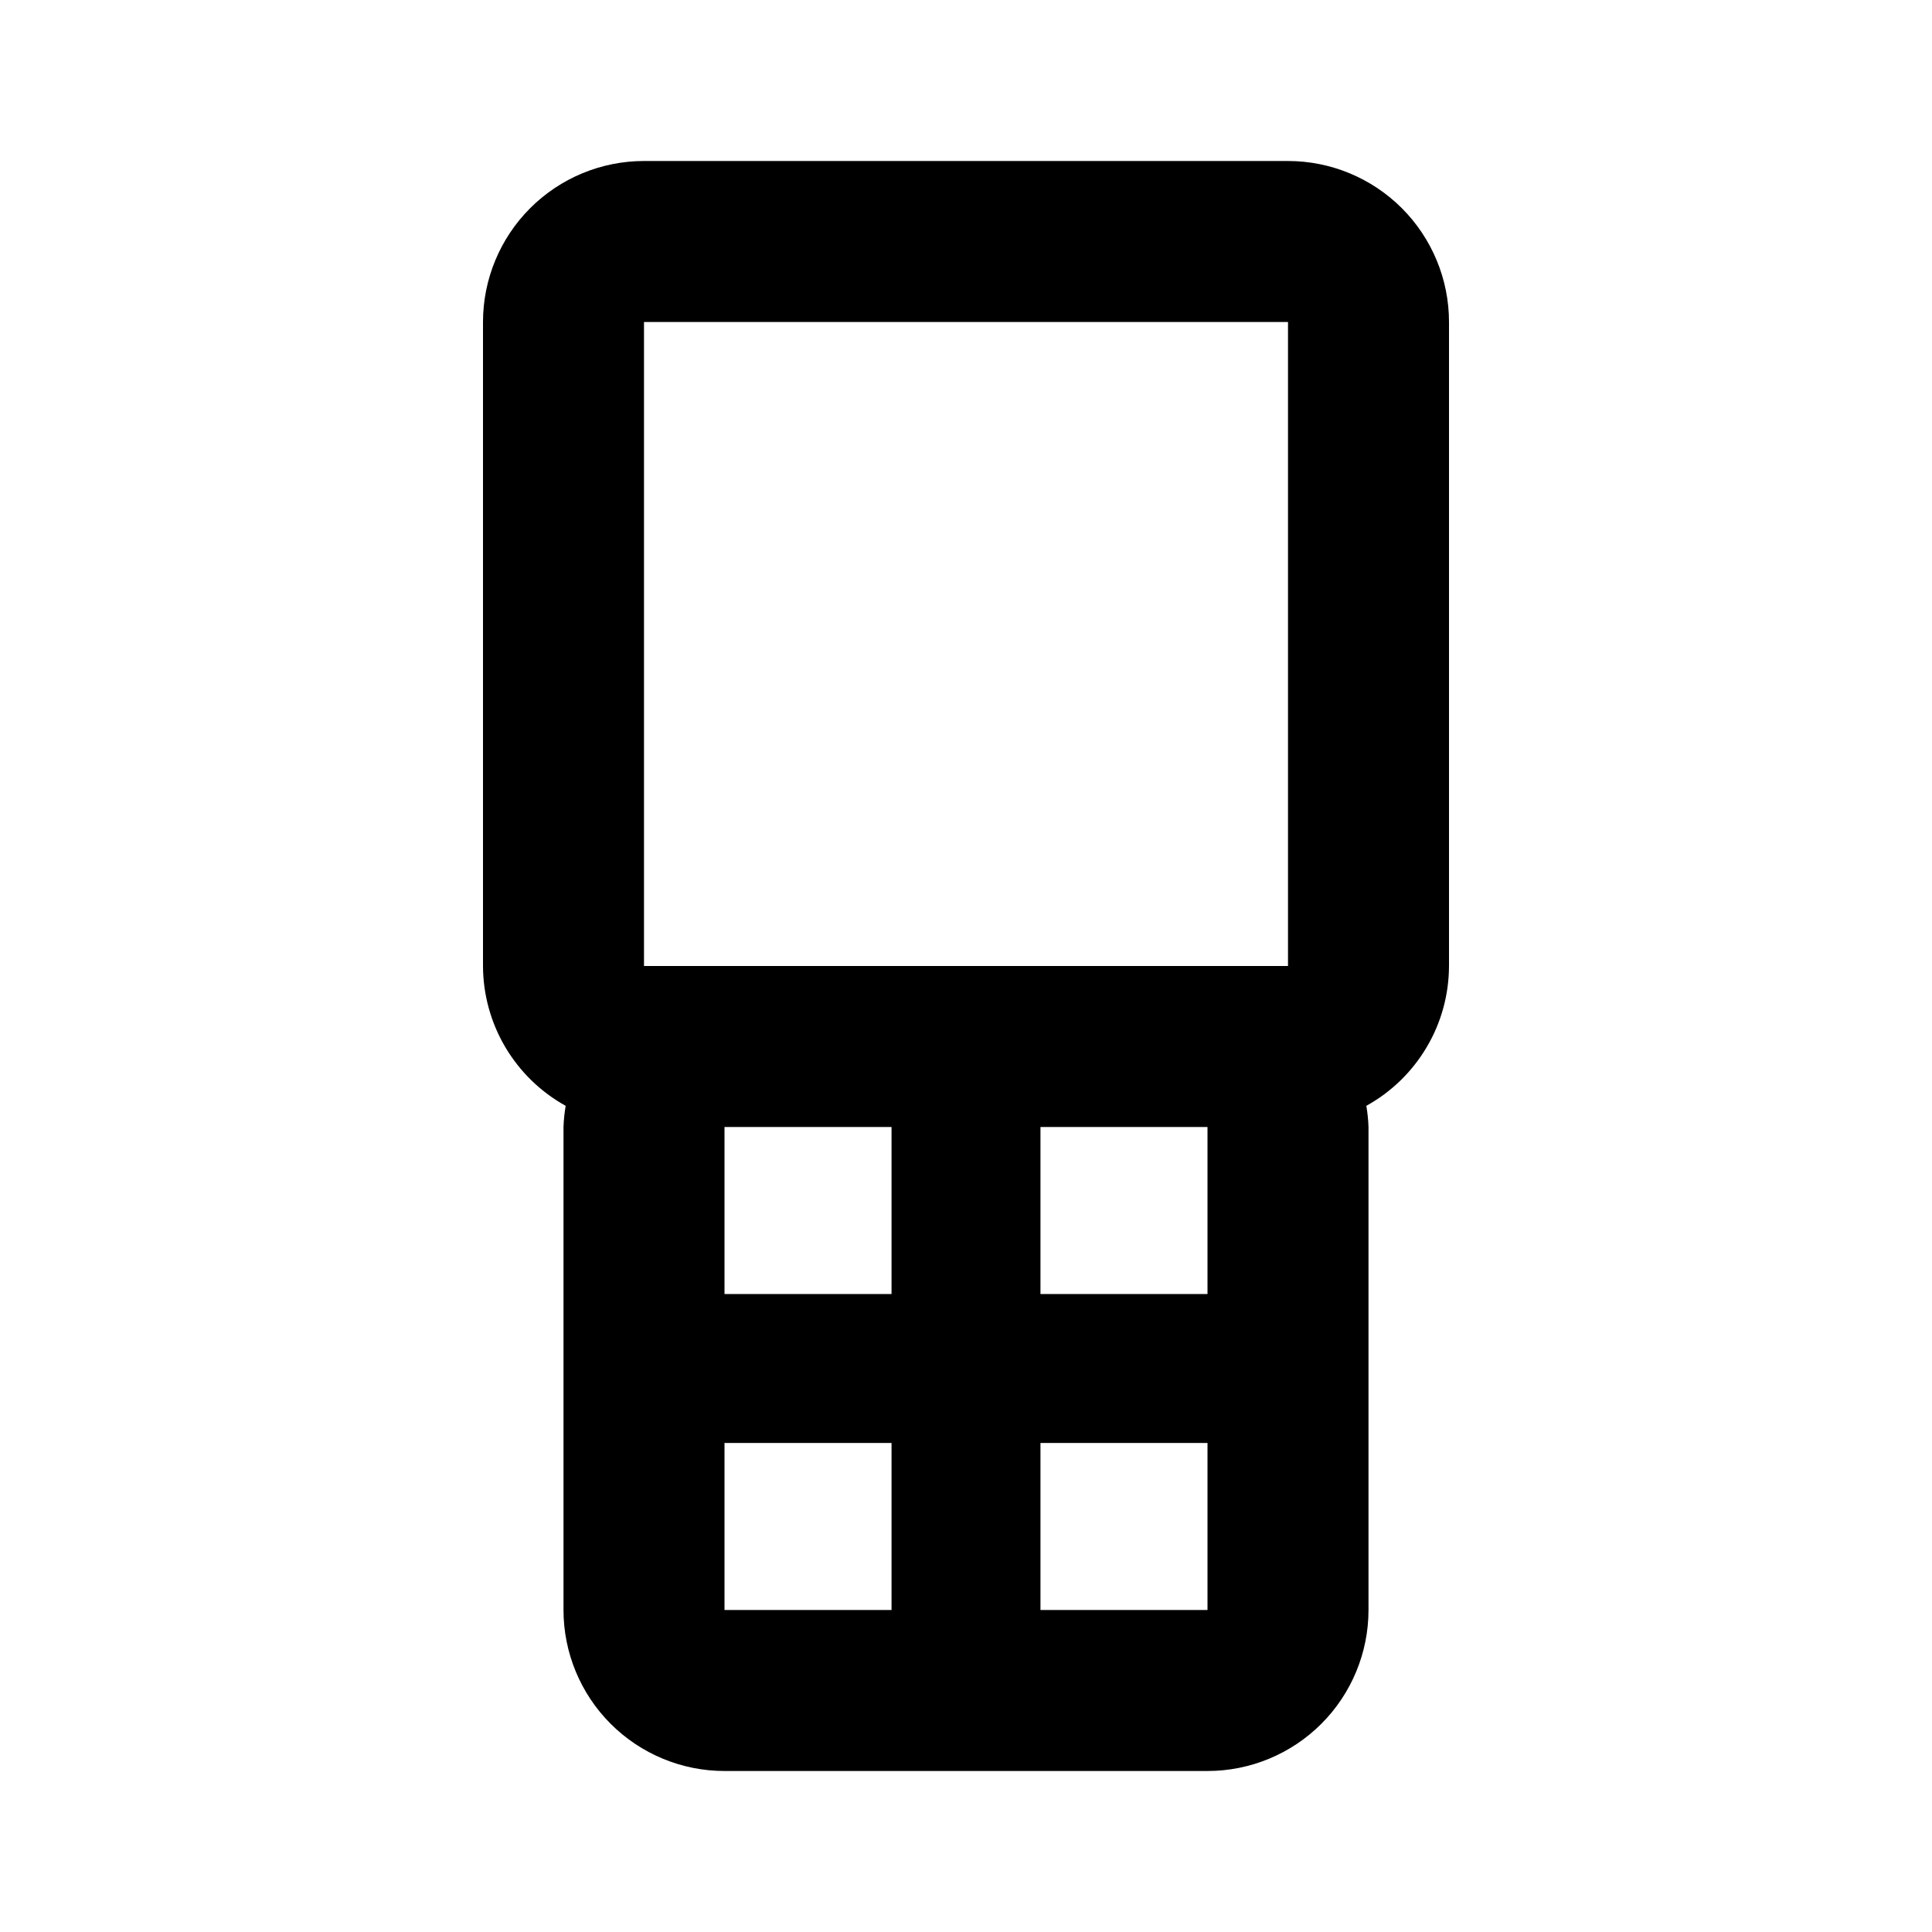<svg width="24" height="24" viewBox="0 0 24 24" fill="none" xmlns="http://www.w3.org/2000/svg">
<path d="M16 2H8C7.47 2 6.961 2.211 6.586 2.586C6.211 2.961 6 3.47 6 4V12C6.001 12.355 6.097 12.703 6.277 13.008C6.458 13.313 6.716 13.565 7.027 13.737C7.012 13.824 7.003 13.912 7 14V20C7 20.53 7.211 21.039 7.586 21.414C7.961 21.789 8.47 22 9 22H15C15.53 22 16.039 21.789 16.414 21.414C16.789 21.039 17 20.53 17 20V14C16.997 13.912 16.988 13.824 16.973 13.737C17.284 13.565 17.543 13.313 17.723 13.008C17.904 12.703 17.999 12.355 18 12V4C18 3.47 17.789 2.961 17.414 2.586C17.039 2.211 16.53 2 16 2ZM8 4H16V12H8V4ZM9 14H11.075V16.075H9V14ZM9 17.925H11.075V20H9V17.925ZM15 20H12.925V17.925H15V20ZM15 16.075H12.925V14H15V16.075Z" fill="black"/>
</svg>
